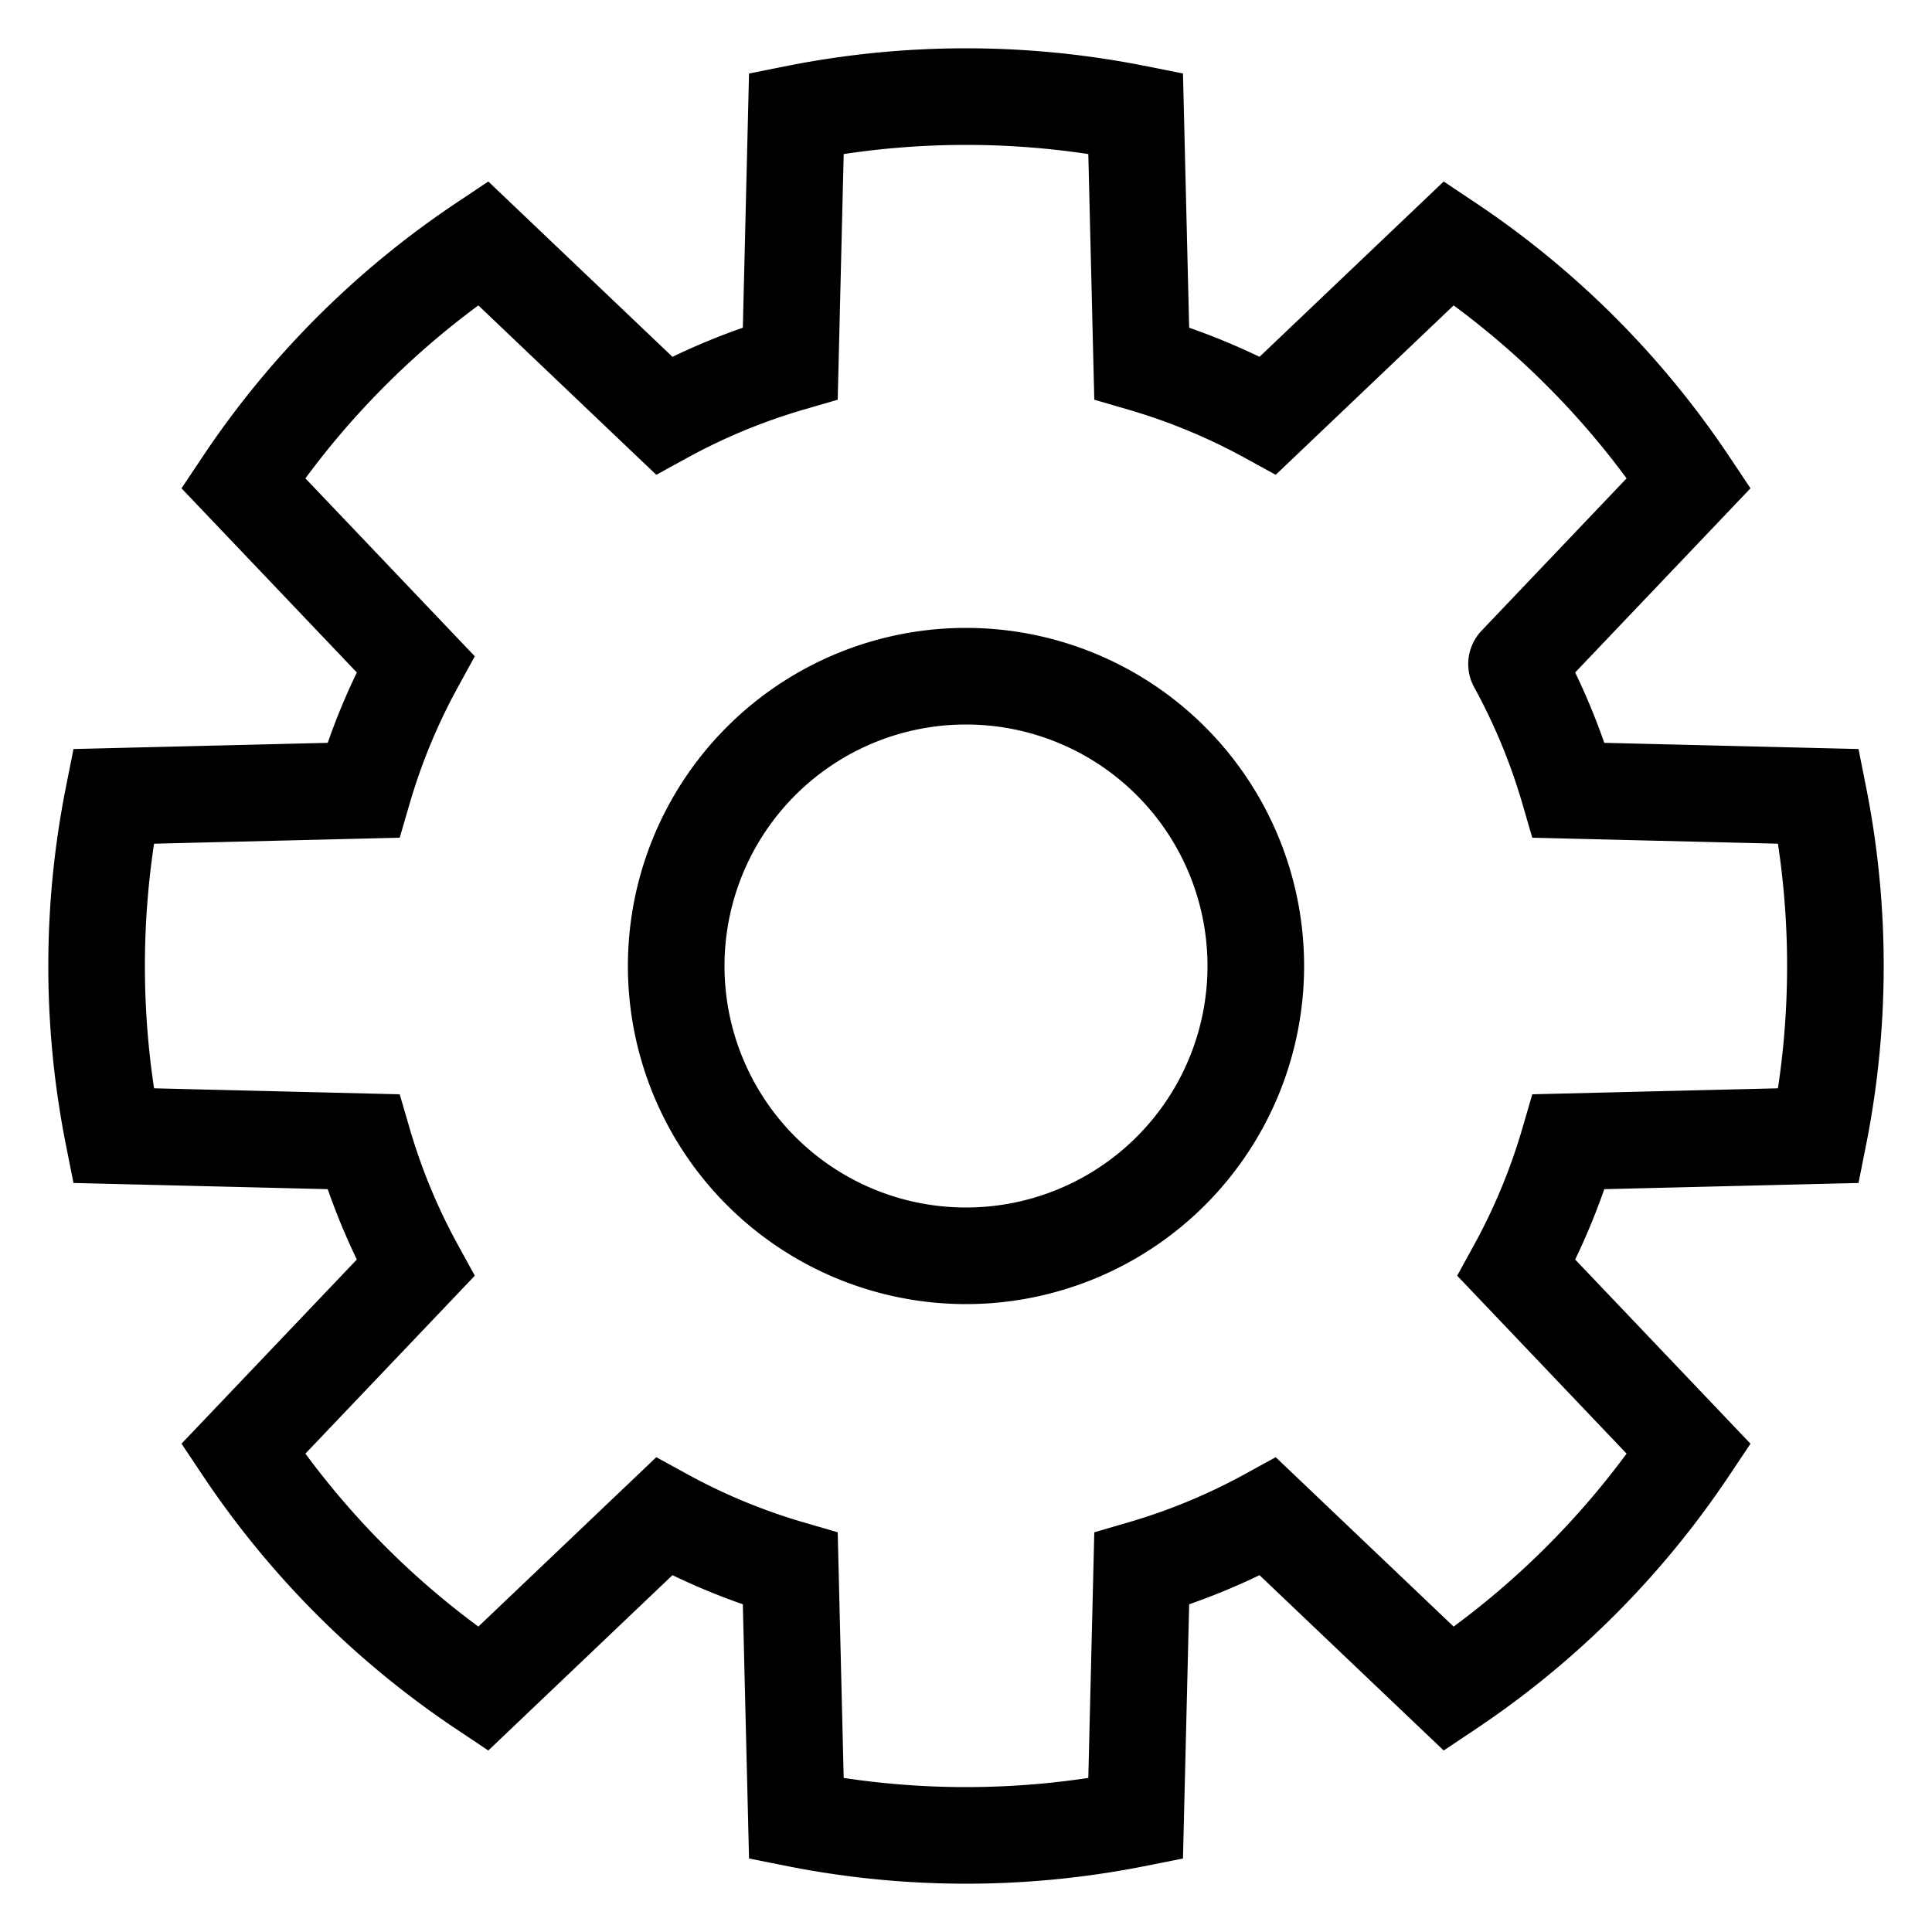 <svg xmlns="http://www.w3.org/2000/svg" viewBox="0 0 20 20">
  <path fill="none" 
  stroke="currentColor" 
  stroke-linecap="round" stroke-width="1" 
  d="
M15.699,6.874
A6.5,6.5 0 0,1 16.24,8.181
L18.827,8.244
A9,9 0 0,1 18.827,11.756
L16.24,11.819
A6.5,6.5 0 0,1 15.699,13.126
L17.483,15
A9,9 0 0,1 15,17.483
L13.126,15.699
A6.5,6.5 0 0,1 11.819,16.24
L11.756,18.827
A9,9 0 0,1 8.244,18.827
L8.181,16.24
A6.5,6.5 0 0,1 6.874,15.699
L5,17.483
A9,9 0 0,1 2.517,15
L4.301,13.126
A6.5,6.5 0 0,1 3.76,11.819
L1.173,11.756
A9,9 0 0,1 1.173,8.244
L3.76,8.181
A6.5,6.5 0 0,1 4.301,6.874
L2.517,5
A9,9 0 0,1 5,2.517
L6.874,4.301
A6.5,6.5 0 0,1 8.181,3.76
L8.244,1.173
A9,9 0 0,1 11.756,1.173
L11.819,3.76
A6.5,6.5 0 0,1 13.126,4.301
L15,2.517
A9,9 0 0,1 17.483,5
L15.699,6.874
M13,10
A3,3 0 1,0 7,10
A3,3 0 1,0 13,10
"/>
</svg>
